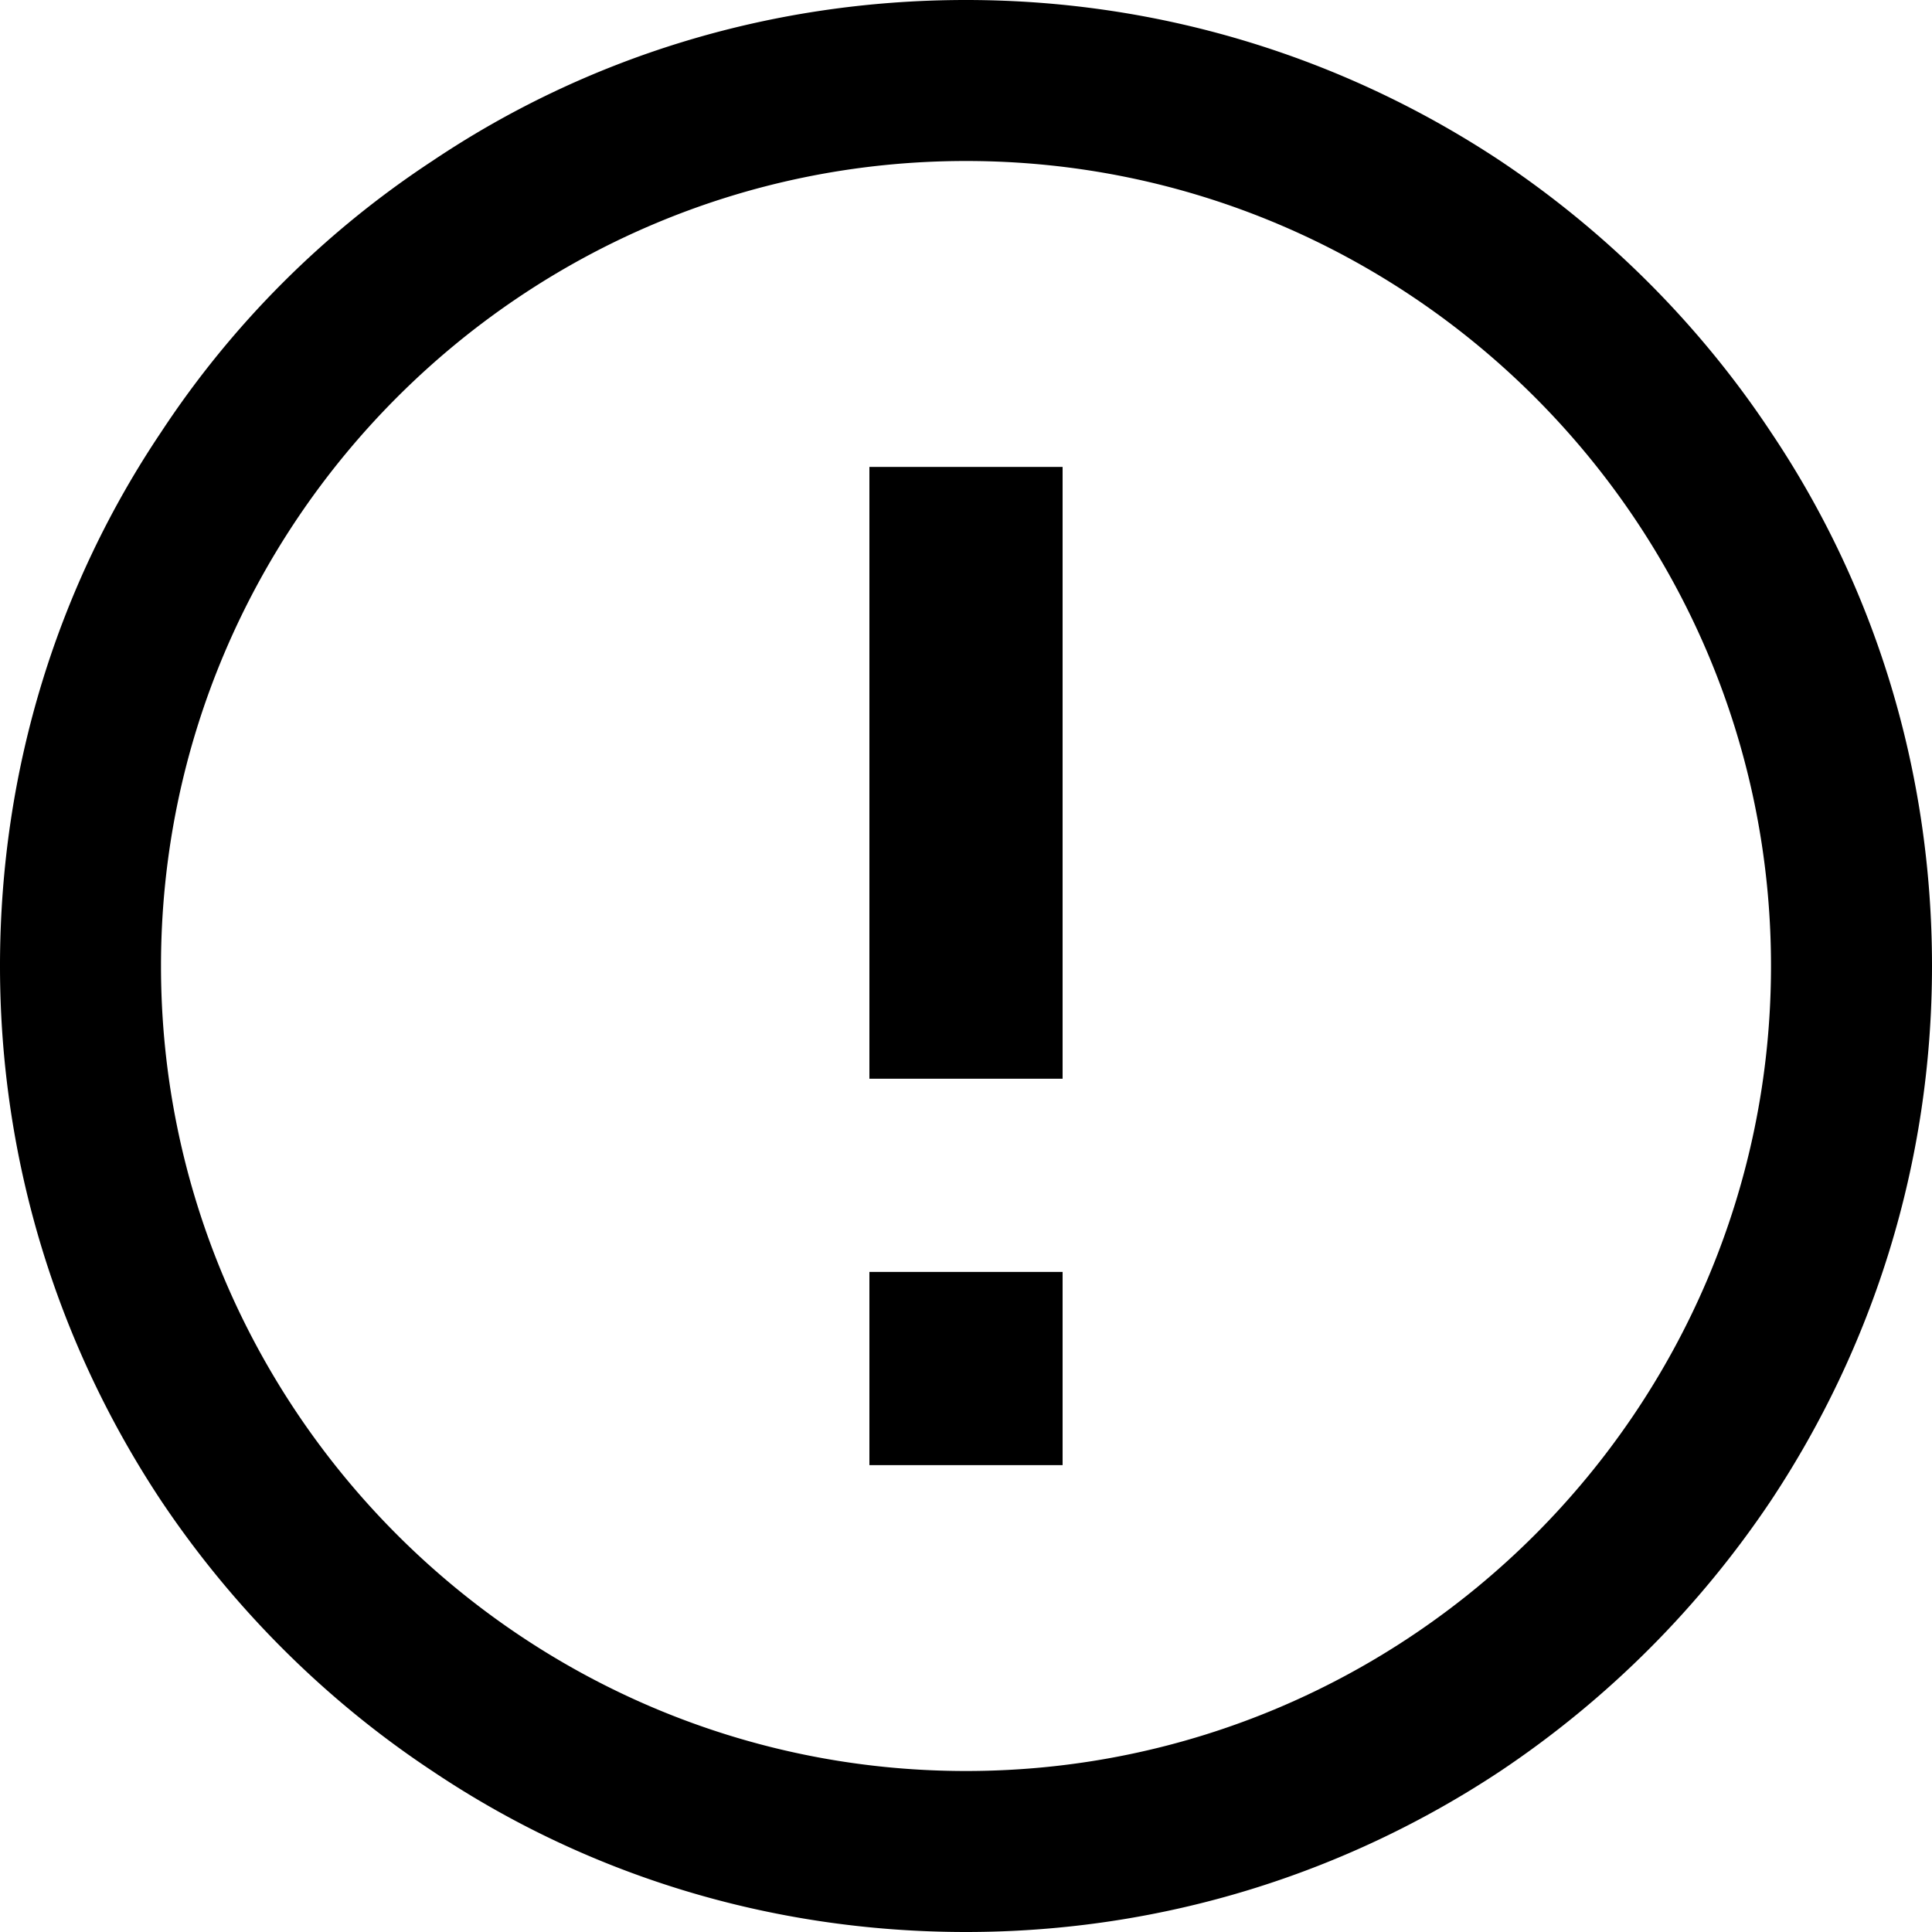 <svg xmlns="http://www.w3.org/2000/svg" viewBox="0 0 24 24"><path d="M22 5.37c-.88-1.33-2.03-2.48-3.36-3.37C16.74.74 14.46 0 12 0S7.26.73 5.37 2A11.76 11.76 0 0 0 2 5.37C.73 7.26 0 9.54 0 12s.74 4.74 2 6.64c.89 1.33 2.04 2.48 3.37 3.36 1.89 1.27 4.17 2 6.63 2s4.74-.74 6.64-2c1.33-.89 2.47-2.03 3.36-3.36 1.26-1.9 2-4.18 2-6.64s-.73-4.74-2-6.63zM12 22C6.49 22 2 17.51 2 12S6.49 2 12 2s10 4.49 10 10-4.49 10-10 10zm1.2-16.2h-2.4v7.6h2.4V5.8zm0 12.4h-2.4v-2.4h2.4v2.4z"/></svg>